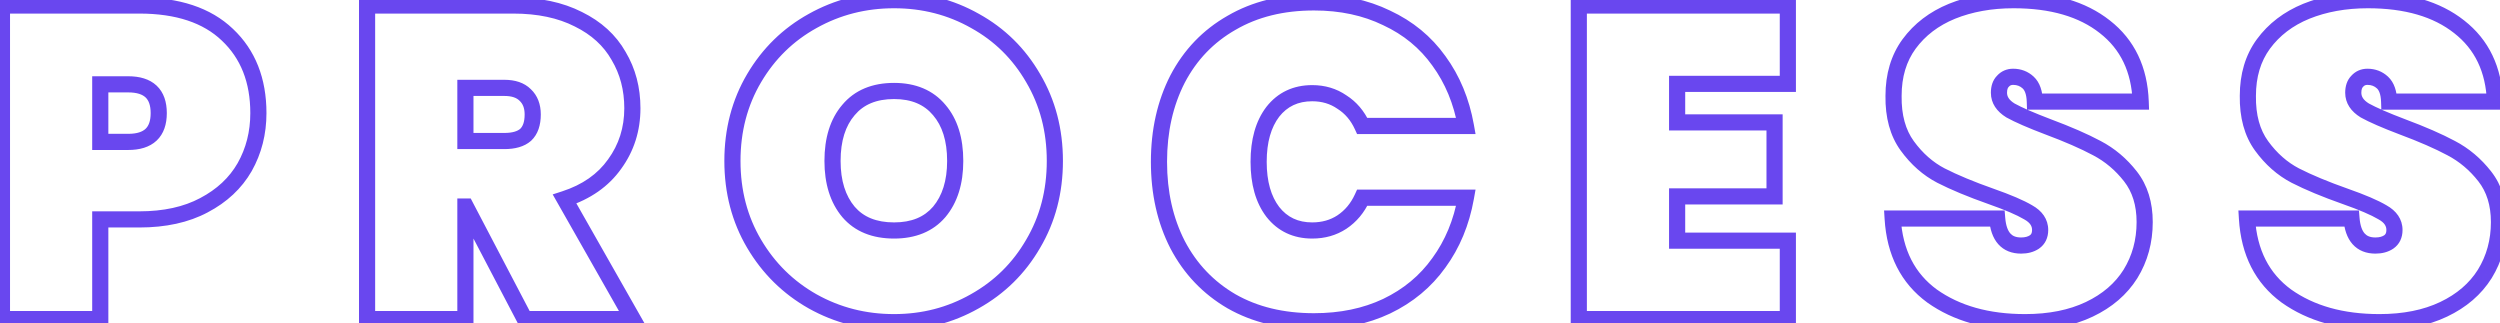 <svg width="619" height="80" viewBox="0 0 619 80" fill="none" xmlns="http://www.w3.org/2000/svg">
<path d="M60.577 41.387L62.311 42.382L62.315 42.376L62.319 42.369L60.577 41.387ZM50.488 50.817L49.559 49.046L49.547 49.053L50.488 50.817ZM24.828 54.327V52.327H22.828V54.327H24.828ZM24.828 79V81H26.828V79H24.828ZM0.483 79H-1.517V81H0.483V79ZM0.483 1.361V-0.639H-1.517V1.361H0.483ZM56.3 8.598L54.917 10.044L54.923 10.049L54.928 10.053L56.3 8.598ZM24.828 20.88V18.88H22.828V20.88H24.828ZM24.828 35.136H22.828V37.136H24.828V35.136ZM61.976 28.008C61.976 32.584 60.921 36.702 58.834 40.405L62.319 42.369C64.765 38.03 65.976 33.228 65.976 28.008H61.976ZM58.842 40.391C56.785 43.974 53.719 46.864 49.559 49.046L51.417 52.589C56.176 50.092 59.836 46.694 62.311 42.382L58.842 40.391ZM49.547 49.053C45.517 51.202 40.522 52.327 34.478 52.327V56.327C41.008 56.327 46.686 55.112 51.429 52.582L49.547 49.053ZM34.478 52.327H24.828V56.327H34.478V52.327ZM22.828 54.327V79H26.828V54.327H22.828ZM24.828 77H0.483V81H24.828V77ZM2.483 79V1.361H-1.517V79H2.483ZM0.483 3.361H34.478V-0.639H0.483V3.361ZM34.478 3.361C43.656 3.361 50.363 5.687 54.917 10.044L57.682 7.153C52.148 1.859 44.307 -0.639 34.478 -0.639V3.361ZM54.928 10.053C59.582 14.441 61.976 20.352 61.976 28.008H65.976C65.976 19.435 63.253 12.405 57.672 7.143L54.928 10.053ZM31.736 37.136C34.538 37.136 37.011 36.478 38.782 34.81C40.576 33.12 41.303 30.724 41.303 28.008H37.303C37.303 30.044 36.768 31.212 36.04 31.898C35.289 32.606 33.979 33.136 31.736 33.136V37.136ZM41.303 28.008C41.303 25.292 40.576 22.896 38.782 21.206C37.011 19.538 34.538 18.88 31.736 18.88V22.88C33.979 22.88 35.289 23.411 36.04 24.118C36.768 24.804 37.303 25.972 37.303 28.008H41.303ZM31.736 18.88H24.828V22.88H31.736V18.88ZM22.828 20.88V35.136H26.828V20.88H22.828ZM24.828 37.136H31.736V33.136H24.828V37.136ZM129.927 79L128.155 79.928L128.717 81H129.927V79ZM115.342 51.146L117.114 50.219L116.553 49.146H115.342V51.146ZM115.233 51.146V49.146H113.233V51.146H115.233ZM115.233 79V81H117.233V79H115.233ZM90.888 79H88.888V81H90.888V79ZM90.888 1.361V-0.639H88.888V1.361H90.888ZM143.196 4.76L142.29 6.543L142.302 6.549L142.313 6.555L143.196 4.76ZM153.175 13.862L151.435 14.847L151.446 14.867L151.457 14.886L153.175 13.862ZM152.188 40.619L150.571 39.443L150.564 39.452L150.557 39.462L152.188 40.619ZM139.797 49.282L139.18 47.38L136.845 48.137L138.058 50.27L139.797 49.282ZM156.684 79V81H160.121L158.423 78.012L156.684 79ZM115.233 34.917H113.233V36.917H115.233V34.917ZM130.147 33.381L131.464 34.887L131.489 34.864L131.514 34.84L130.147 33.381ZM130.037 23.512L128.623 24.926L128.644 24.948L128.666 24.968L130.037 23.512ZM115.233 21.758V19.758H113.233V21.758H115.233ZM131.699 78.072L117.114 50.219L113.571 52.074L128.155 79.928L131.699 78.072ZM115.342 49.146H115.233V53.146H115.342V49.146ZM113.233 51.146V79H117.233V51.146H113.233ZM115.233 77H90.888V81H115.233V77ZM92.888 79V1.361H88.888V79H92.888ZM90.888 3.361H127.076V-0.639H90.888V3.361ZM127.076 3.361C133.127 3.361 138.174 4.451 142.29 6.543L144.102 2.977C139.299 0.536 133.599 -0.639 127.076 -0.639V3.361ZM142.313 6.555C146.456 8.592 149.462 11.363 151.435 14.847L154.916 12.877C152.502 8.612 148.855 5.315 144.079 2.965L142.313 6.555ZM151.457 14.886C153.522 18.35 154.575 22.304 154.575 26.802H158.575C158.575 21.65 157.36 16.977 154.893 12.838L151.457 14.886ZM154.575 26.802C154.575 31.59 153.235 35.779 150.571 39.443L153.806 41.795C156.99 37.417 158.575 32.395 158.575 26.802H154.575ZM150.557 39.462C147.992 43.079 144.245 45.737 139.18 47.38L140.414 51.185C146.168 49.318 150.682 46.2 153.82 41.776L150.557 39.462ZM138.058 50.27L154.945 79.988L158.423 78.012L141.535 48.294L138.058 50.27ZM156.684 77H129.927V81H156.684V77ZM115.233 36.917H124.883V32.917H115.233V36.917ZM124.883 36.917C127.47 36.917 129.784 36.356 131.464 34.887L128.83 31.876C128.17 32.453 126.975 32.917 124.883 32.917V36.917ZM131.514 34.84C133.231 33.231 133.901 30.923 133.901 28.337H129.901C129.901 30.284 129.402 31.338 128.779 31.922L131.514 34.84ZM133.901 28.337C133.901 25.858 133.131 23.678 131.408 22.056L128.666 24.968C129.428 25.686 129.901 26.723 129.901 28.337H133.901ZM131.451 22.098C129.785 20.432 127.479 19.758 124.883 19.758V23.758C126.82 23.758 127.949 24.253 128.623 24.926L131.451 22.098ZM124.883 19.758H115.233V23.758H124.883V19.758ZM113.233 21.758V34.917H117.233V21.758H113.233ZM201.198 74.614L200.212 76.354L200.221 76.359L201.198 74.614ZM186.723 60.358L185 61.375L186.723 60.358ZM186.723 19.345L188.445 20.362L186.723 19.345ZM201.198 5.199L202.167 6.948L202.174 6.944L201.198 5.199ZM241.443 5.199L240.457 6.939L240.465 6.944L240.473 6.948L241.443 5.199ZM255.808 19.345L254.077 20.346L254.082 20.354L254.086 20.362L255.808 19.345ZM255.808 60.358L254.086 59.341L254.082 59.349L254.077 59.356L255.808 60.358ZM241.333 74.614L240.357 72.868L240.348 72.873L241.333 74.614ZM232.56 52.462L234.079 53.764L234.086 53.755L234.094 53.746L232.56 52.462ZM232.56 27.241L231.027 28.524L231.034 28.533L231.042 28.542L232.56 27.241ZM210.08 27.241L211.599 28.542L211.606 28.533L211.614 28.524L210.08 27.241ZM210.08 52.462L208.547 53.746L208.554 53.755L208.562 53.764L210.08 52.462ZM221.375 77.768C214.393 77.768 208.005 76.131 202.174 72.868L200.221 76.359C206.672 79.969 213.736 81.768 221.375 81.768V77.768ZM202.183 72.873C196.423 69.612 191.851 65.111 188.445 59.341L185 61.375C188.759 67.741 193.836 72.743 200.212 76.354L202.183 72.873ZM188.445 59.341C185.059 53.605 183.349 47.126 183.349 39.851H179.349C179.349 47.783 181.222 54.974 185 61.375L188.445 59.341ZM183.349 39.851C183.349 32.577 185.059 26.097 188.445 20.362L185 18.328C181.222 24.728 179.349 31.92 179.349 39.851H183.349ZM188.445 20.362C191.849 14.596 196.416 10.135 202.167 6.948L200.228 3.45C193.843 6.988 188.761 11.959 185 18.328L188.445 20.362ZM202.174 6.944C208.005 3.682 214.393 2.045 221.375 2.045V-1.955C213.736 -1.955 206.672 -0.156 200.221 3.453L202.174 6.944ZM221.375 2.045C228.358 2.045 234.705 3.682 240.457 6.939L242.428 3.458C236.045 -0.156 229.014 -1.955 221.375 -1.955V2.045ZM240.473 6.948C246.221 10.133 250.747 14.589 254.077 20.346L257.54 18.344C253.851 11.966 248.801 6.99 242.412 3.45L240.473 6.948ZM254.086 20.362C257.472 26.097 259.182 32.577 259.182 39.851H263.182C263.182 31.92 261.309 24.728 257.531 18.328L254.086 20.362ZM259.182 39.851C259.182 47.126 257.472 53.605 254.086 59.341L257.531 61.375C261.309 54.974 263.182 47.783 263.182 39.851H259.182ZM254.077 59.356C250.749 65.112 246.185 69.607 240.357 72.868L242.31 76.359C248.763 72.748 253.85 67.74 257.54 61.359L254.077 59.356ZM240.348 72.873C234.592 76.132 228.281 77.768 221.375 77.768V81.768C228.944 81.768 235.939 79.967 242.319 76.354L240.348 72.873ZM221.375 59.068C226.66 59.068 230.993 57.364 234.079 53.764L231.042 51.161C228.864 53.702 225.74 55.068 221.375 55.068V59.068ZM234.094 53.746C237.104 50.151 238.508 45.449 238.508 39.851H234.508C234.508 44.782 233.28 48.487 231.027 51.178L234.094 53.746ZM238.508 39.851C238.508 34.192 237.109 29.474 234.079 25.939L231.042 28.542C233.275 31.148 234.508 34.837 234.508 39.851H238.508ZM234.094 25.957C231.013 22.277 226.676 20.525 221.375 20.525V24.525C225.724 24.525 228.844 25.917 231.027 28.524L234.094 25.957ZM221.375 20.525C216.012 20.525 211.633 22.27 208.547 25.957L211.614 28.524C213.791 25.924 216.942 24.525 221.375 24.525V20.525ZM208.562 25.939C205.531 29.474 204.132 34.192 204.132 39.851H208.132C208.132 34.837 209.365 31.148 211.599 28.542L208.562 25.939ZM204.132 39.851C204.132 45.449 205.536 50.151 208.547 53.746L211.614 51.178C209.36 48.487 208.132 44.782 208.132 39.851H204.132ZM208.562 53.764C211.653 57.371 216.028 59.068 221.375 59.068V55.068C216.926 55.068 213.771 53.695 211.599 51.161L208.562 53.764ZM291.567 19.564L289.796 18.636L289.791 18.644L289.787 18.652L291.567 19.564ZM304.945 5.637L305.935 7.375L305.944 7.371L305.952 7.366L304.945 5.637ZM343.326 4.431L342.452 6.23L342.467 6.237L342.482 6.244L343.326 4.431ZM356.266 15.068L354.639 16.231L354.645 16.239L354.651 16.248L356.266 15.068ZM362.956 31.188V33.188H365.344L364.924 30.837L362.956 31.188ZM337.295 31.188L335.476 32.02L336.01 33.188H337.295V31.188ZM332.251 25.267L331.115 26.913L331.148 26.935L331.181 26.956L332.251 25.267ZM315.144 27.679L313.571 26.444L313.562 26.455L313.553 26.467L315.144 27.679ZM315.144 52.462L313.553 53.674L313.562 53.686L313.571 53.698L315.144 52.462ZM332.251 54.984L333.347 56.657L333.354 56.653L333.36 56.649L332.251 54.984ZM337.295 48.953V46.953H336.01L335.476 48.122L337.295 48.953ZM362.956 48.953L364.924 49.305L365.344 46.953H362.956V48.953ZM356.266 65.073L354.651 63.894L354.645 63.902L354.639 63.911L356.266 65.073ZM343.326 75.82L344.18 77.628L344.191 77.623L343.326 75.82ZM304.945 74.614L303.939 76.342L303.947 76.347L303.956 76.351L304.945 74.614ZM291.567 60.577L289.787 61.489L289.791 61.497L289.796 61.506L291.567 60.577ZM288.961 40.071C288.961 32.667 290.44 26.151 293.347 20.476L289.787 18.652C286.553 24.967 284.961 32.122 284.961 40.071H288.961ZM293.338 20.493C296.307 14.831 300.499 10.472 305.935 7.375L303.956 3.9C297.841 7.382 293.113 12.309 289.796 18.636L293.338 20.493ZM305.952 7.366C311.373 4.209 317.812 2.593 325.342 2.593V-1.407C317.227 -1.407 310.069 0.34 303.939 3.909L305.952 7.366ZM325.342 2.593C331.81 2.593 337.499 3.822 342.452 6.23L344.201 2.632C338.627 -0.077 332.326 -1.407 325.342 -1.407V2.593ZM342.482 6.244C347.519 8.59 351.558 11.917 354.639 16.231L357.894 13.906C354.395 9.008 349.807 5.243 344.171 2.618L342.482 6.244ZM354.651 16.248C357.818 20.585 359.938 25.67 360.987 31.54L364.924 30.837C363.779 24.425 361.44 18.762 357.882 13.889L354.651 16.248ZM362.956 29.188H337.295V33.188H362.956V29.188ZM339.114 30.357C337.797 27.476 335.869 25.191 333.321 23.577L331.181 26.956C333.019 28.12 334.454 29.783 335.476 32.02L339.114 30.357ZM333.386 23.62C330.906 21.909 328.054 21.073 324.904 21.073V25.073C327.31 25.073 329.356 25.7 331.115 26.913L333.386 23.62ZM324.904 21.073C320.23 21.073 316.384 22.864 313.571 26.444L316.716 28.915C318.729 26.353 321.389 25.073 324.904 25.073V21.073ZM313.553 26.467C310.87 29.989 309.635 34.592 309.635 40.071H313.635C313.635 35.168 314.739 31.511 316.735 28.891L313.553 26.467ZM309.635 40.071C309.635 45.55 310.87 50.153 313.553 53.674L316.735 51.25C314.739 48.631 313.635 44.973 313.635 40.071H309.635ZM313.571 53.698C316.384 57.278 320.23 59.068 324.904 59.068V55.068C321.389 55.068 318.729 53.788 316.716 51.227L313.571 53.698ZM324.904 59.068C328.032 59.068 330.87 58.28 333.347 56.657L331.155 53.312C329.391 54.467 327.331 55.068 324.904 55.068V59.068ZM333.36 56.649C335.884 54.966 337.801 52.658 339.114 49.785L335.476 48.122C334.45 50.366 333.004 52.078 331.141 53.32L333.36 56.649ZM337.295 50.953H362.956V46.953H337.295V50.953ZM360.987 48.602C359.938 54.472 357.818 59.556 354.651 63.894L357.882 66.253C361.44 61.379 363.779 55.716 364.924 49.305L360.987 48.602ZM354.639 63.911C351.554 68.229 347.509 71.597 342.462 74.016L344.191 77.623C349.818 74.926 354.399 71.129 357.894 66.236L354.639 63.911ZM342.472 74.011C337.514 76.353 331.818 77.548 325.342 77.548V81.548C332.318 81.548 338.611 80.258 344.18 77.628L342.472 74.011ZM325.342 77.548C317.805 77.548 311.36 75.966 305.935 72.876L303.956 76.351C310.082 79.841 317.234 81.548 325.342 81.548V77.548ZM305.952 72.885C300.506 69.714 296.309 65.314 293.338 59.648L289.796 61.506C293.112 67.829 297.834 72.787 303.939 76.342L305.952 72.885ZM293.347 59.665C290.44 53.99 288.961 47.474 288.961 40.071H284.961C284.961 48.019 286.553 55.175 289.787 61.489L293.347 59.665ZM415.256 20.77V18.77H413.256V20.77H415.256ZM415.256 30.311H413.256V32.311H415.256V30.311ZM439.381 30.311H441.381V28.311H439.381V30.311ZM439.381 48.624V50.624H441.381V48.624H439.381ZM415.256 48.624V46.624H413.256V48.624H415.256ZM415.256 59.59H413.256V61.59H415.256V59.59ZM442.671 59.59H444.671V57.59H442.671V59.59ZM442.671 79V81H444.671V79H442.671ZM390.911 79H388.911V81H390.911V79ZM390.911 1.361V-0.639H388.911V1.361H390.911ZM442.671 1.361H444.671V-0.639H442.671V1.361ZM442.671 20.77V22.77H444.671V20.77H442.671ZM413.256 20.77V30.311H417.256V20.77H413.256ZM415.256 32.311H439.381V28.311H415.256V32.311ZM437.381 30.311V48.624H441.381V30.311H437.381ZM439.381 46.624H415.256V50.624H439.381V46.624ZM413.256 48.624V59.59H417.256V48.624H413.256ZM415.256 61.59H442.671V57.59H415.256V61.59ZM440.671 59.59V79H444.671V59.59H440.671ZM442.671 77H390.911V81H442.671V77ZM392.911 79V1.361H388.911V79H392.911ZM390.911 3.361H442.671V-0.639H390.911V3.361ZM440.671 1.361V20.77H444.671V1.361H440.671ZM442.671 18.77H415.256V22.77H442.671V18.77ZM478.383 73.298L477.202 74.912L477.213 74.92L477.224 74.928L478.383 73.298ZM468.623 54.107V52.107H466.498L466.627 54.229L468.623 54.107ZM494.503 54.107L496.496 53.944L496.346 52.107H494.503V54.107ZM503.714 59.919L504.824 61.583L504.838 61.574L504.853 61.563L503.714 59.919ZM502.179 52.572L501.16 54.292L501.184 54.307L501.208 54.32L502.179 52.572ZM492.968 48.624L492.302 50.51L492.306 50.511L492.968 48.624ZM480.576 43.47L479.65 45.243L479.658 45.247L479.666 45.251L480.576 43.47ZM472.242 36.123L473.86 34.947L472.242 36.123ZM468.843 23.731L470.842 23.76L470.843 23.746V23.731H468.843ZM472.681 10.901L471.069 9.717L471.065 9.723L472.681 10.901ZM483.318 2.786L482.57 0.931L482.559 0.936L483.318 2.786ZM521.15 6.624L519.911 8.194L519.921 8.202L521.15 6.624ZM530.033 25.157V27.157H532.108L532.032 25.084L530.033 25.157ZM503.824 25.157L501.825 25.224L501.89 27.157H503.824V25.157ZM495.929 20.113L497.343 21.527L497.38 21.49L497.415 21.451L495.929 20.113ZM497.793 27.35L496.745 29.053L496.783 29.077L496.822 29.099L497.793 27.35ZM507.114 31.408L506.405 33.278L506.415 33.281L507.114 31.408ZM519.177 36.671L518.233 38.435L518.242 38.439L518.25 38.444L519.177 36.671ZM527.511 43.69L525.934 44.92L527.511 43.69ZM527.511 67.815L529.205 68.878L529.209 68.87L529.214 68.863L527.511 67.815ZM517.312 76.588L516.454 74.781L517.312 76.588ZM501.412 77.768C492.439 77.768 485.195 75.686 479.542 71.668L477.224 74.928C483.706 79.535 491.815 81.768 501.412 81.768V77.768ZM479.564 71.684C474.117 67.698 471.101 61.888 470.62 53.986L466.627 54.229C467.169 63.141 470.659 70.124 477.202 74.912L479.564 71.684ZM468.623 56.107H494.503V52.107H468.623V56.107ZM492.51 54.271C492.711 56.725 493.375 58.885 494.76 60.45C496.203 62.08 498.188 62.796 500.425 62.796V58.796C499.079 58.796 498.286 58.398 497.755 57.798C497.167 57.134 496.661 55.948 496.496 53.944L492.51 54.271ZM500.425 62.796C502.037 62.796 503.545 62.436 504.824 61.583L502.605 58.255C502.129 58.572 501.444 58.796 500.425 58.796V62.796ZM504.853 61.563C506.424 60.476 507.14 58.825 507.14 56.958H503.14C503.14 57.723 502.906 58.047 502.576 58.275L504.853 61.563ZM507.14 56.958C507.14 54.223 505.583 52.175 503.151 50.824L501.208 54.32C502.723 55.162 503.14 56.038 503.14 56.958H507.14ZM503.199 50.851C501.051 49.578 497.83 48.211 493.63 46.737L492.306 50.511C496.44 51.962 499.36 53.226 501.16 54.292L503.199 50.851ZM493.633 46.738C488.714 45.002 484.672 43.317 481.486 41.689L479.666 45.251C483.06 46.986 487.279 48.737 492.302 50.51L493.633 46.738ZM481.503 41.698C478.585 40.172 476.035 37.938 473.86 34.947L470.625 37.299C473.128 40.741 476.134 43.405 479.65 45.243L481.503 41.698ZM473.86 34.947C471.836 32.164 470.774 28.489 470.842 23.76L466.843 23.702C466.765 29.062 467.969 33.648 470.625 37.299L473.86 34.947ZM470.843 23.731C470.843 19.04 472.026 15.193 474.297 12.079L471.065 9.723C468.218 13.627 466.843 18.334 466.843 23.731H470.843ZM474.292 12.085C476.688 8.824 479.927 6.337 484.076 4.637L482.559 0.936C477.789 2.891 473.937 5.814 471.069 9.717L474.292 12.085ZM484.066 4.641C488.327 2.923 493.149 2.045 498.56 2.045V-1.955C492.713 -1.955 487.373 -1.006 482.57 0.931L484.066 4.641ZM498.56 2.045C507.768 2.045 514.812 4.169 519.911 8.194L522.39 5.055C516.377 0.307 508.36 -1.955 498.56 -1.955V2.045ZM519.921 8.202C525.026 12.18 527.761 17.774 528.034 25.23L532.032 25.084C531.72 16.602 528.533 9.842 522.38 5.047L519.921 8.202ZM530.033 23.157H503.824V27.157H530.033V23.157ZM505.823 25.09C505.742 22.66 505.128 20.45 503.54 18.976L500.818 21.907C501.278 22.334 501.76 23.268 501.825 25.224L505.823 25.09ZM503.54 18.976C502.128 17.665 500.392 17.016 498.451 17.016V21.016C499.434 21.016 500.183 21.318 500.818 21.907L503.54 18.976ZM498.451 17.016C496.886 17.016 495.496 17.603 494.442 18.775L497.415 21.451C497.677 21.16 497.968 21.016 498.451 21.016V17.016ZM494.514 18.698C493.369 19.844 492.942 21.374 492.942 22.964H496.942C496.942 22.067 497.173 21.697 497.343 21.527L494.514 18.698ZM492.942 22.964C492.942 25.605 494.436 27.633 496.745 29.053L498.841 25.647C497.348 24.728 496.942 23.832 496.942 22.964H492.942ZM496.822 29.099C498.927 30.268 502.145 31.662 506.405 33.278L507.823 29.538C503.602 27.936 500.607 26.625 498.764 25.602L496.822 29.099ZM506.415 33.281C511.264 35.091 515.196 36.81 518.233 38.435L520.12 34.908C516.87 33.17 512.76 31.38 507.813 29.534L506.415 33.281ZM518.25 38.444C521.202 39.987 523.762 42.137 525.934 44.92L529.087 42.459C526.581 39.248 523.585 36.719 520.103 34.899L518.25 38.444ZM525.934 44.92C527.949 47.502 529.02 50.809 529.02 54.984H533.02C533.02 50.095 531.751 45.872 529.087 42.459L525.934 44.92ZM529.02 54.984C529.02 59.391 527.94 63.301 525.807 66.766L529.214 68.863C531.76 64.725 533.02 60.082 533.02 54.984H529.02ZM525.817 66.752C523.703 70.12 520.613 72.804 516.454 74.781L518.171 78.394C522.931 76.131 526.639 72.966 529.205 68.878L525.817 66.752ZM516.454 74.781C512.32 76.747 507.326 77.768 501.412 77.768V81.768C507.779 81.768 513.386 80.669 518.171 78.394L516.454 74.781ZM566.111 73.298L564.93 74.912L564.941 74.92L564.952 74.928L566.111 73.298ZM556.351 54.107V52.107H554.226L554.355 54.229L556.351 54.107ZM582.231 54.107L584.224 53.944L584.074 52.107H582.231V54.107ZM591.443 59.919L592.552 61.583L592.567 61.574L592.581 61.563L591.443 59.919ZM589.907 52.572L588.888 54.292L588.912 54.307L588.936 54.32L589.907 52.572ZM580.696 48.624L580.03 50.51L580.034 50.511L580.696 48.624ZM568.304 43.47L567.378 45.243L567.386 45.247L567.394 45.251L568.304 43.47ZM559.97 36.123L561.588 34.947L559.97 36.123ZM556.571 23.731L558.57 23.76L558.571 23.746V23.731H556.571ZM560.409 10.901L558.797 9.717L558.793 9.723L560.409 10.901ZM571.046 2.786L570.298 0.931L570.287 0.936L571.046 2.786ZM608.878 6.624L607.639 8.194L607.649 8.202L608.878 6.624ZM617.761 25.157V27.157H619.836L619.76 25.084L617.761 25.157ZM591.552 25.157L589.553 25.224L589.618 27.157H591.552V25.157ZM583.657 20.113L585.071 21.527L585.108 21.49L585.143 21.451L583.657 20.113ZM585.521 27.35L584.473 29.053L584.511 29.077L584.55 29.099L585.521 27.35ZM594.842 31.408L594.133 33.278L594.143 33.281L594.842 31.408ZM606.905 36.671L605.961 38.435L605.97 38.439L605.978 38.444L606.905 36.671ZM615.239 43.69L613.662 44.92L615.239 43.69ZM615.239 67.815L616.933 68.878L616.938 68.87L616.942 68.863L615.239 67.815ZM605.04 76.588L604.182 74.781L605.04 76.588ZM589.14 77.768C580.167 77.768 572.924 75.686 567.27 71.668L564.952 74.928C571.434 79.535 579.543 81.768 589.14 81.768V77.768ZM567.292 71.684C561.845 67.698 558.829 61.888 558.348 53.986L554.355 54.229C554.897 63.141 558.387 70.124 564.93 74.912L567.292 71.684ZM556.351 56.107H582.231V52.107H556.351V56.107ZM580.238 54.271C580.439 56.725 581.103 58.885 582.488 60.45C583.931 62.08 585.916 62.796 588.153 62.796V58.796C586.807 58.796 586.014 58.398 585.483 57.798C584.895 57.134 584.389 55.948 584.224 53.944L580.238 54.271ZM588.153 62.796C589.765 62.796 591.273 62.436 592.552 61.583L590.333 58.255C589.857 58.572 589.172 58.796 588.153 58.796V62.796ZM592.581 61.563C594.152 60.476 594.868 58.825 594.868 56.958H590.868C590.868 57.723 590.634 58.047 590.304 58.275L592.581 61.563ZM594.868 56.958C594.868 54.223 593.311 52.175 590.879 50.824L588.936 54.32C590.451 55.162 590.868 56.038 590.868 56.958H594.868ZM590.927 50.851C588.779 49.578 585.558 48.211 581.358 46.737L580.034 50.511C584.168 51.962 587.088 53.226 588.888 54.292L590.927 50.851ZM581.361 46.738C576.442 45.002 572.4 43.317 569.214 41.689L567.394 45.251C570.788 46.986 575.007 48.737 580.03 50.51L581.361 46.738ZM569.231 41.698C566.313 40.172 563.763 37.938 561.588 34.947L558.353 37.299C560.856 40.741 563.862 43.405 567.378 45.243L569.231 41.698ZM561.588 34.947C559.564 32.164 558.502 28.489 558.57 23.76L554.571 23.702C554.493 29.062 555.698 33.648 558.353 37.299L561.588 34.947ZM558.571 23.731C558.571 19.04 559.754 15.193 562.025 12.079L558.793 9.723C555.946 13.627 554.571 18.334 554.571 23.731H558.571ZM562.021 12.085C564.416 8.824 567.655 6.337 571.804 4.637L570.287 0.936C565.517 2.891 561.665 5.814 558.797 9.717L562.021 12.085ZM571.794 4.641C576.055 2.923 580.877 2.045 586.289 2.045V-1.955C580.441 -1.955 575.101 -1.006 570.298 0.931L571.794 4.641ZM586.289 2.045C595.496 2.045 602.54 4.169 607.639 8.194L610.118 5.055C604.105 0.307 596.089 -1.955 586.289 -1.955V2.045ZM607.649 8.202C612.754 12.18 615.489 17.774 615.762 25.23L619.76 25.084C619.448 16.602 616.261 9.842 610.108 5.047L607.649 8.202ZM617.761 23.157H591.552V27.157H617.761V23.157ZM593.551 25.09C593.47 22.66 592.856 20.45 591.268 18.976L588.546 21.907C589.006 22.334 589.488 23.268 589.553 25.224L593.551 25.09ZM591.268 18.976C589.856 17.665 588.12 17.016 586.179 17.016V21.016C587.162 21.016 587.911 21.318 588.546 21.907L591.268 18.976ZM586.179 17.016C584.615 17.016 583.224 17.603 582.17 18.775L585.143 21.451C585.405 21.16 585.696 21.016 586.179 21.016V17.016ZM582.242 18.698C581.097 19.844 580.67 21.374 580.67 22.964H584.67C584.67 22.067 584.901 21.697 585.071 21.527L582.242 18.698ZM580.67 22.964C580.67 25.605 582.164 27.633 584.473 29.053L586.569 25.647C585.076 24.728 584.67 23.832 584.67 22.964H580.67ZM584.55 29.099C586.655 30.268 589.873 31.662 594.133 33.278L595.551 29.538C591.33 27.936 588.335 26.625 586.492 25.602L584.55 29.099ZM594.143 33.281C598.992 35.091 602.924 36.81 605.961 38.435L607.848 34.908C604.598 33.17 600.488 31.38 595.541 29.534L594.143 33.281ZM605.978 38.444C608.93 39.987 611.49 42.137 613.662 44.92L616.815 42.459C614.309 39.248 611.313 36.719 607.831 34.899L605.978 38.444ZM613.662 44.92C615.677 47.502 616.748 50.809 616.748 54.984H620.748C620.748 50.095 619.479 45.872 616.815 42.459L613.662 44.92ZM616.748 54.984C616.748 59.391 615.668 63.301 613.535 66.766L616.942 68.863C619.488 64.725 620.748 60.082 620.748 54.984H616.748ZM613.545 66.752C611.431 70.12 608.341 72.804 604.182 74.781L605.899 78.394C610.659 76.131 614.367 72.966 616.933 68.878L613.545 66.752ZM604.182 74.781C600.048 76.747 595.054 77.768 589.14 77.768V81.768C595.507 81.768 601.114 80.669 605.899 78.394L604.182 74.781Z" fill="#6947EF"/>
</svg>
